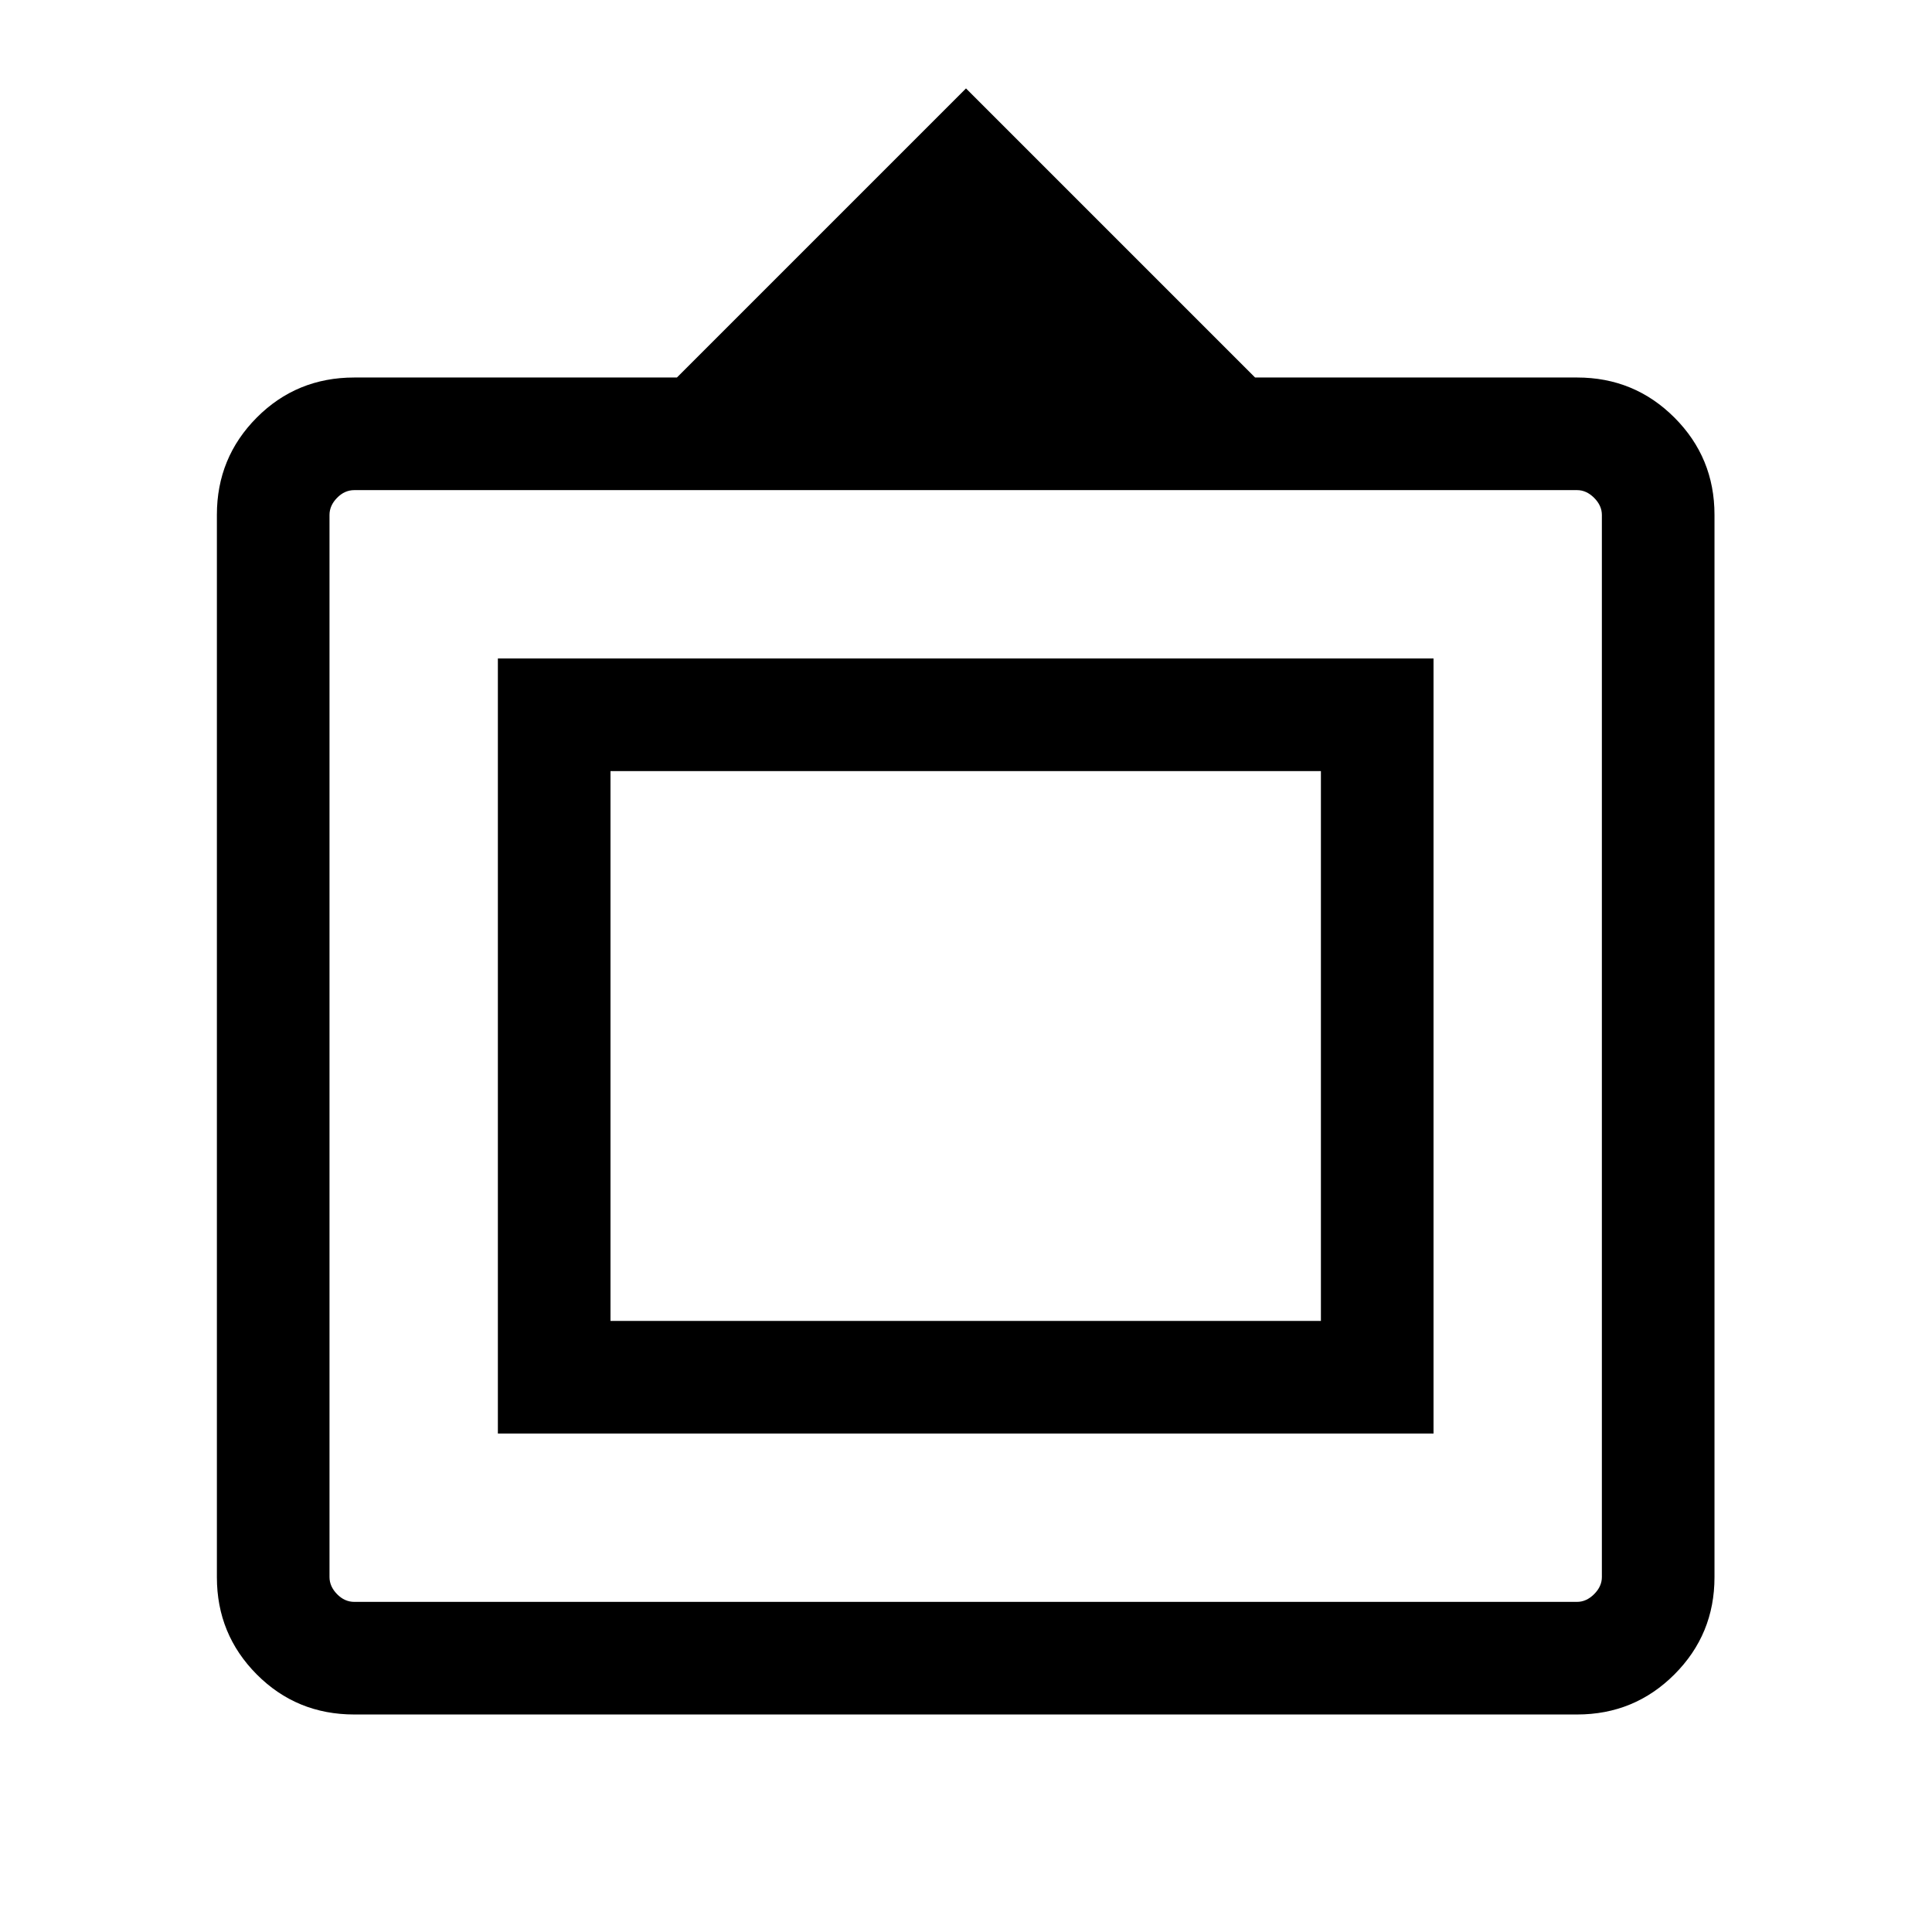 <svg xmlns="http://www.w3.org/2000/svg" height="24" viewBox="0 -960 960 960" width="24"><path d="M176.04-108.08q-28.64 0-48.46-19.91-19.81-19.92-19.81-48.29v-527.94q0-28.37 19.81-48.29 19.82-19.91 48.46-19.91h160.31L480-916.07l143.65 143.65h160q28.44 0 48.36 19.91 19.91 19.92 19.91 48.29v527.94q0 28.37-19.91 48.29-19.92 19.91-48.36 19.91H176.04Zm0-55.96h607.61q4.62 0 8.47-3.84 3.84-3.85 3.84-8.47v-527.8q0-4.62-3.84-8.47-3.85-3.84-8.47-3.84H176.04q-4.81 0-8.56 3.84-3.75 3.85-3.75 8.47v527.8q0 4.62 3.75 8.47 3.75 3.84 8.56 3.84Zm71.35-83.65v-385.12h464.92v385.12H247.39Zm55.96-55.96h353v-273.2h-353v273.2ZM479.69-440Z"/></svg>